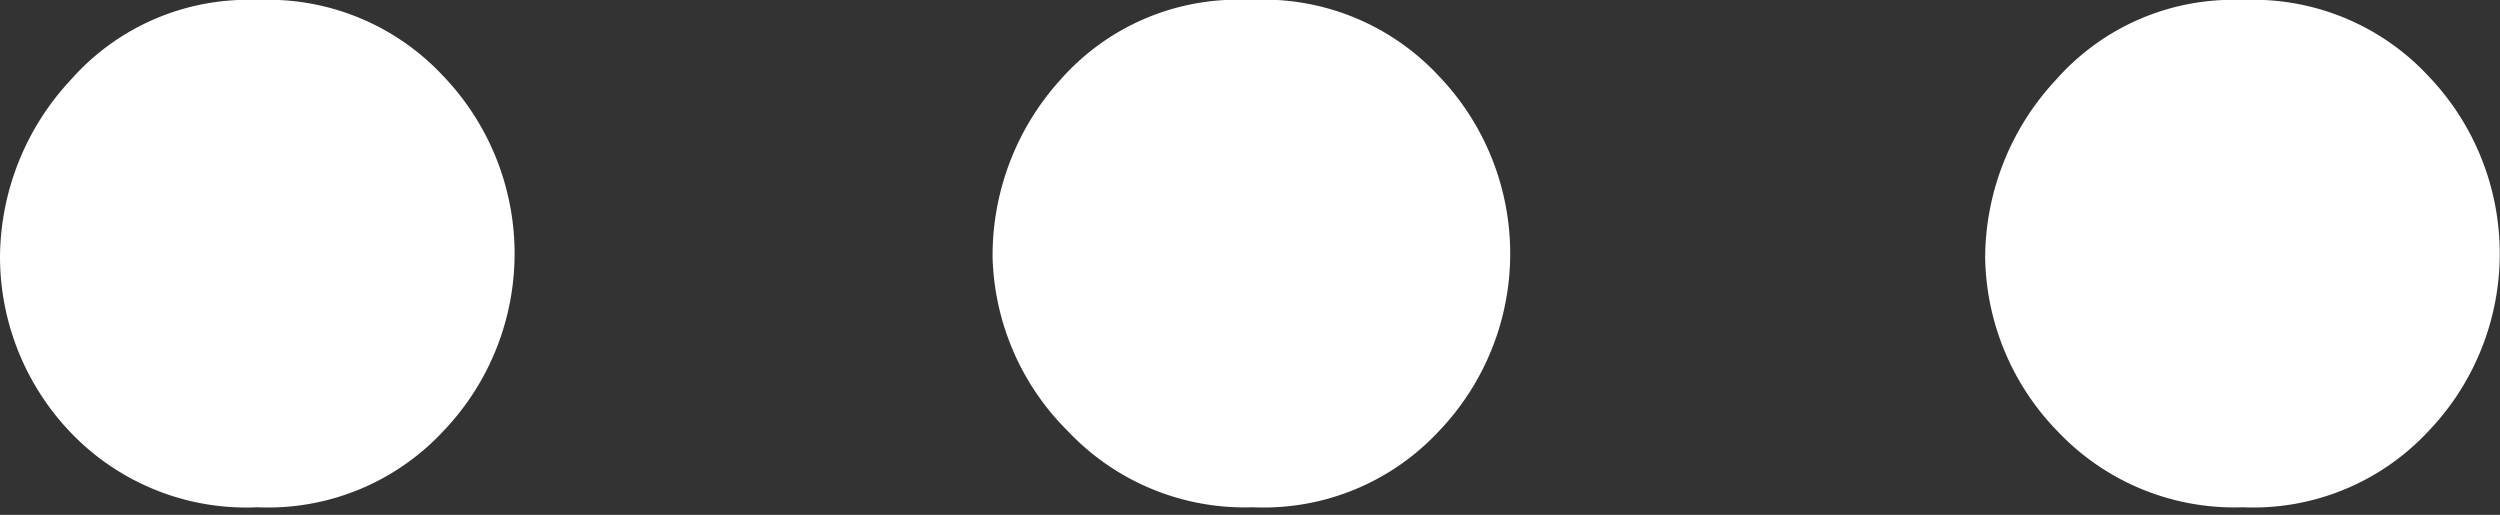 <svg xmlns="http://www.w3.org/2000/svg" viewBox="0 0 33.02 6.8"><rect x="0" y="0" width="33.02" height="6.8" fill="#333333" stroke="none"/><defs><style>.cls-1{fill:#fff;}</style></defs><title>Asset 9</title><g id="Layer_2" data-name="Layer 2"><g id="Layer_1-2" data-name="Layer 1"><path class="cls-1" d="M0,3.4A3.46,3.46,0,0,1,.93,1.06,3.12,3.12,0,0,1,3.4,0,3.16,3.16,0,0,1,5.85,1a3.39,3.39,0,0,1,0,4.7,3.16,3.16,0,0,1-2.45,1A3.21,3.21,0,0,1,1,5.78,3.36,3.36,0,0,1,0,3.4Z"/><path class="cls-1" d="M13.11,3.4A3.46,3.46,0,0,1,14,1.06,3.12,3.12,0,0,1,16.51,0,3.16,3.16,0,0,1,19,1a3.39,3.39,0,0,1,0,4.7,3.16,3.16,0,0,1-2.45,1,3.21,3.21,0,0,1-2.44-1A3.36,3.36,0,0,1,13.11,3.4Z"/><path class="cls-1" d="M26.22,3.4a3.46,3.46,0,0,1,.93-2.34A3.12,3.12,0,0,1,29.62,0a3.16,3.16,0,0,1,2.45,1,3.39,3.39,0,0,1,0,4.7,3.16,3.16,0,0,1-2.45,1,3.21,3.21,0,0,1-2.44-1A3.36,3.36,0,0,1,26.22,3.4Z"/></g></g></svg>